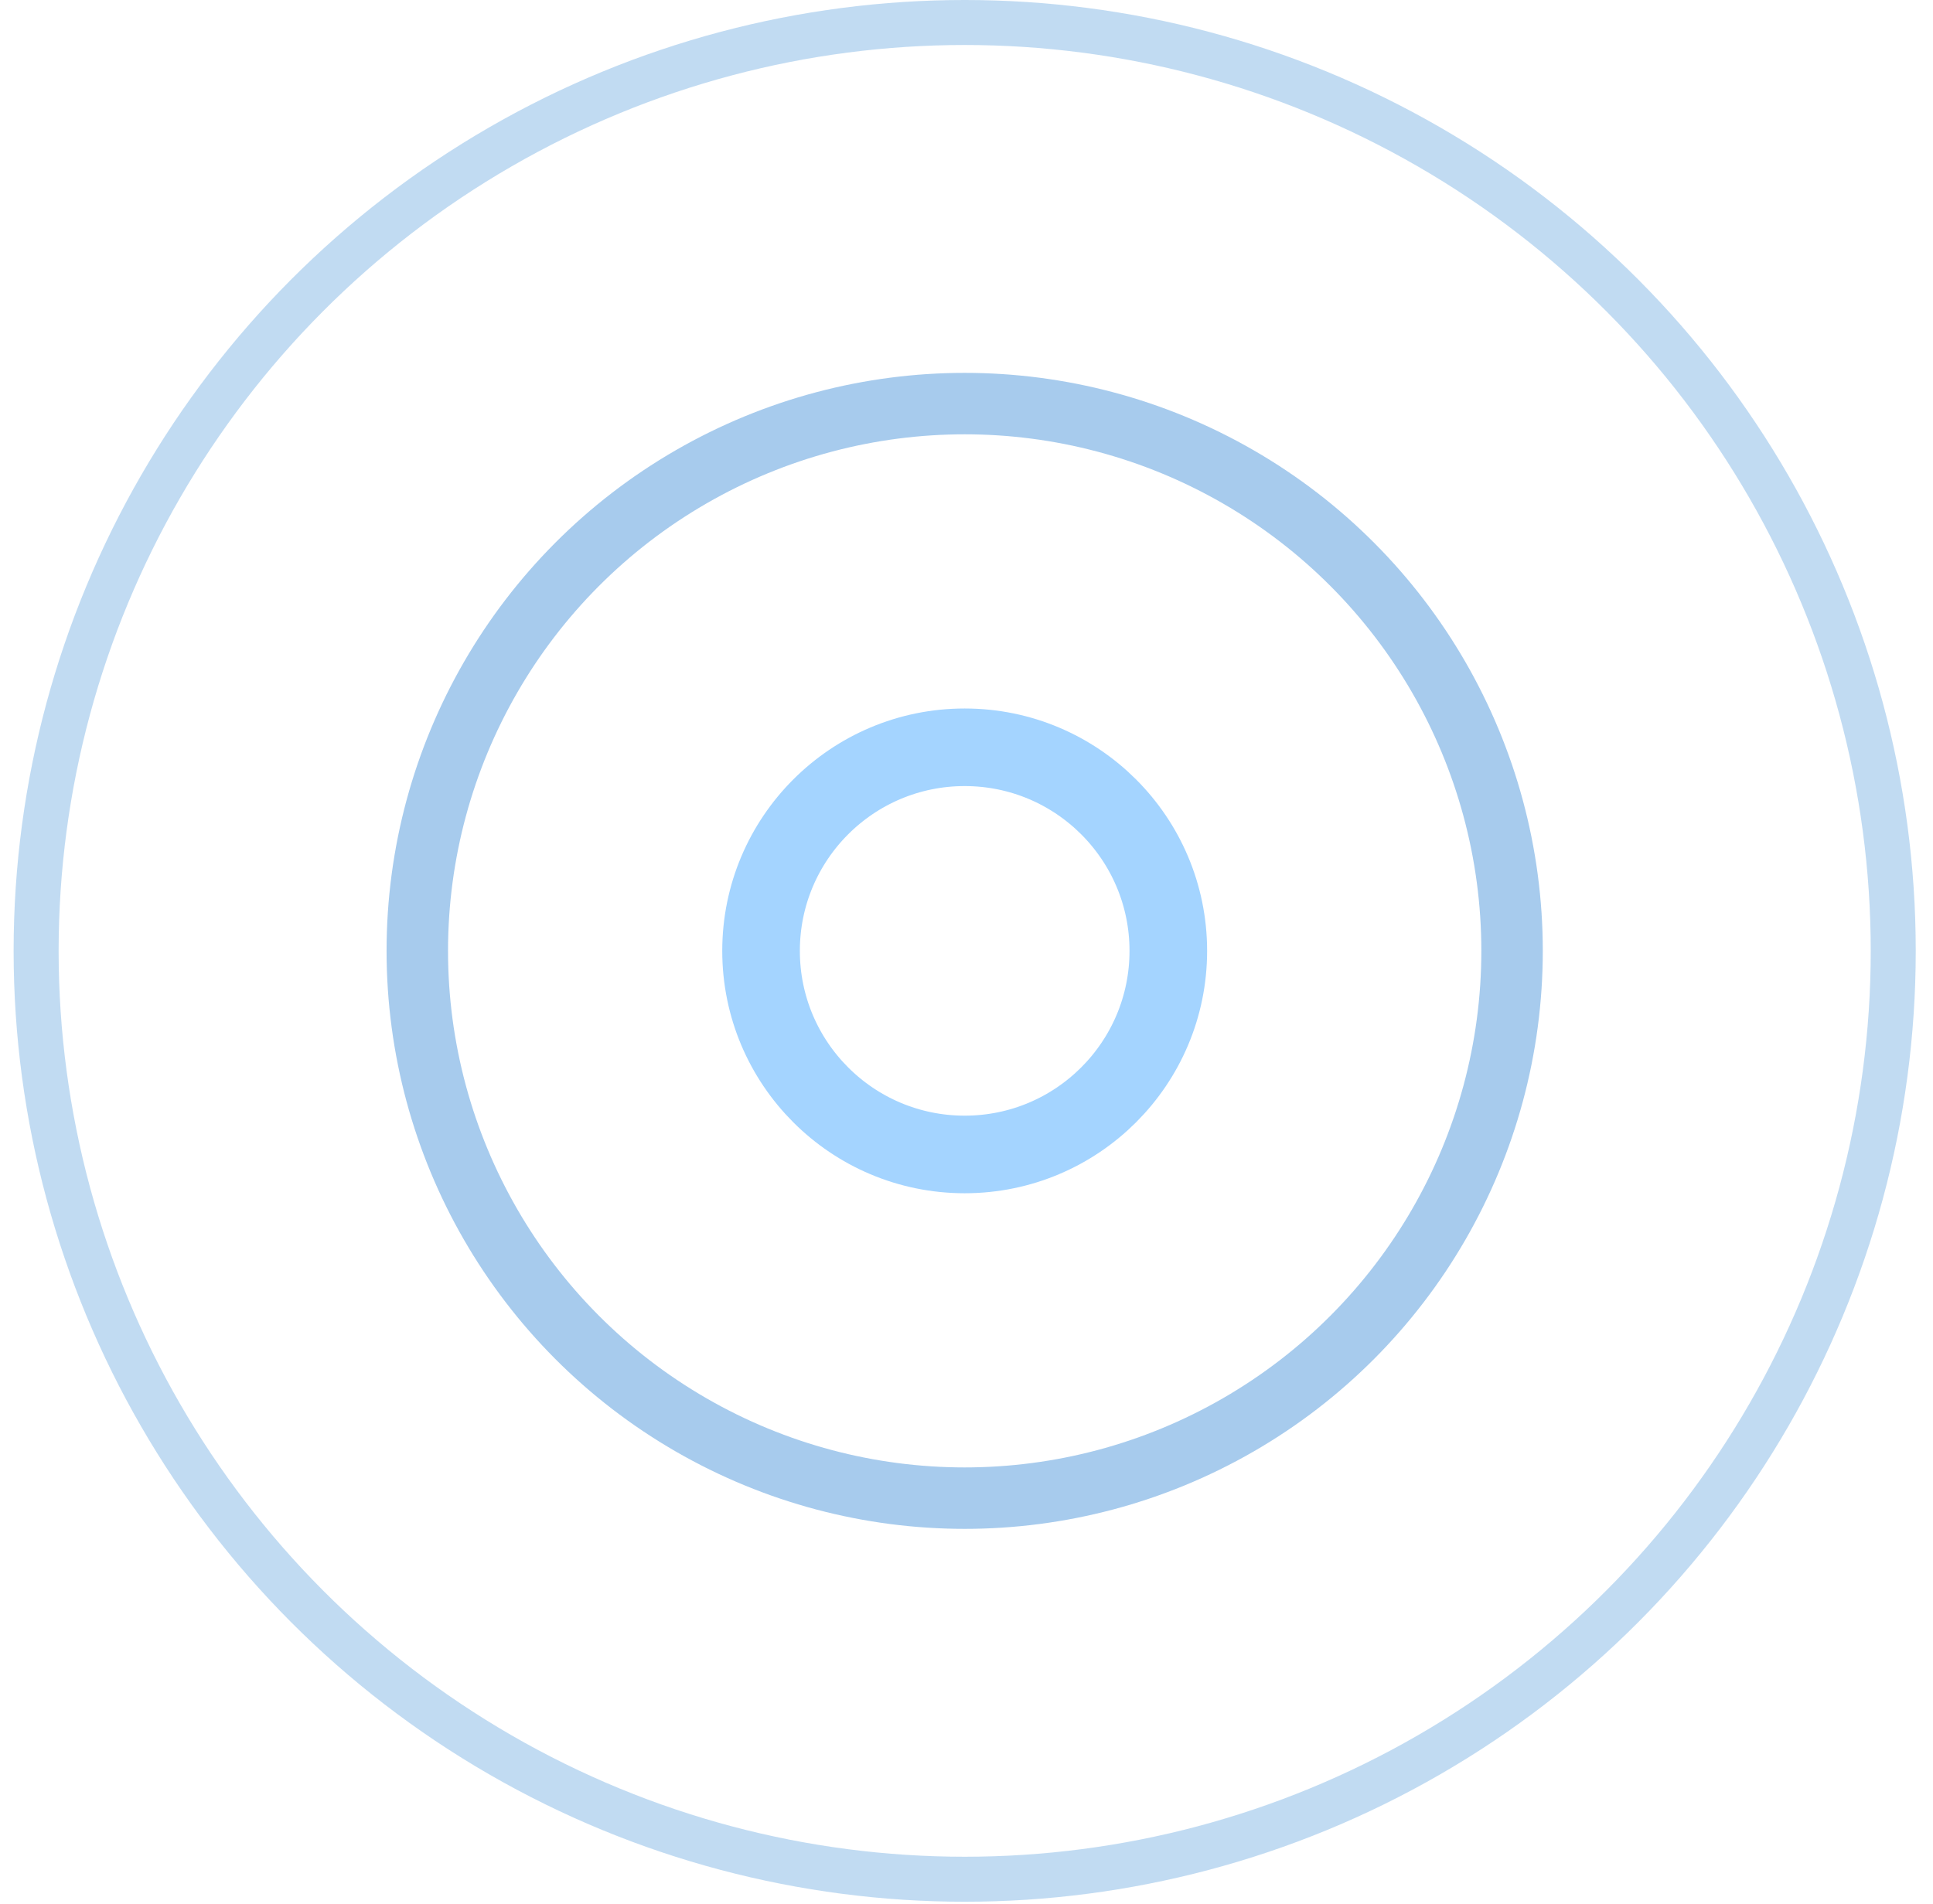 <svg width="67" height="66" viewBox="0 0 67 66" fill="none" xmlns="http://www.w3.org/2000/svg">
<circle cx="33.437" cy="32.965" r="32.185" stroke="#85B8E6" stroke-opacity="0.5" stroke-width="1.56"/>
<circle cx="33.437" cy="32.965" r="18.973" stroke="#85B8E6" stroke-opacity="0.72" stroke-width="2.13"/>
<circle cx="33.437" cy="32.965" r="7.058" stroke="#A4D4FF" stroke-width="2.69"/>
</svg>
